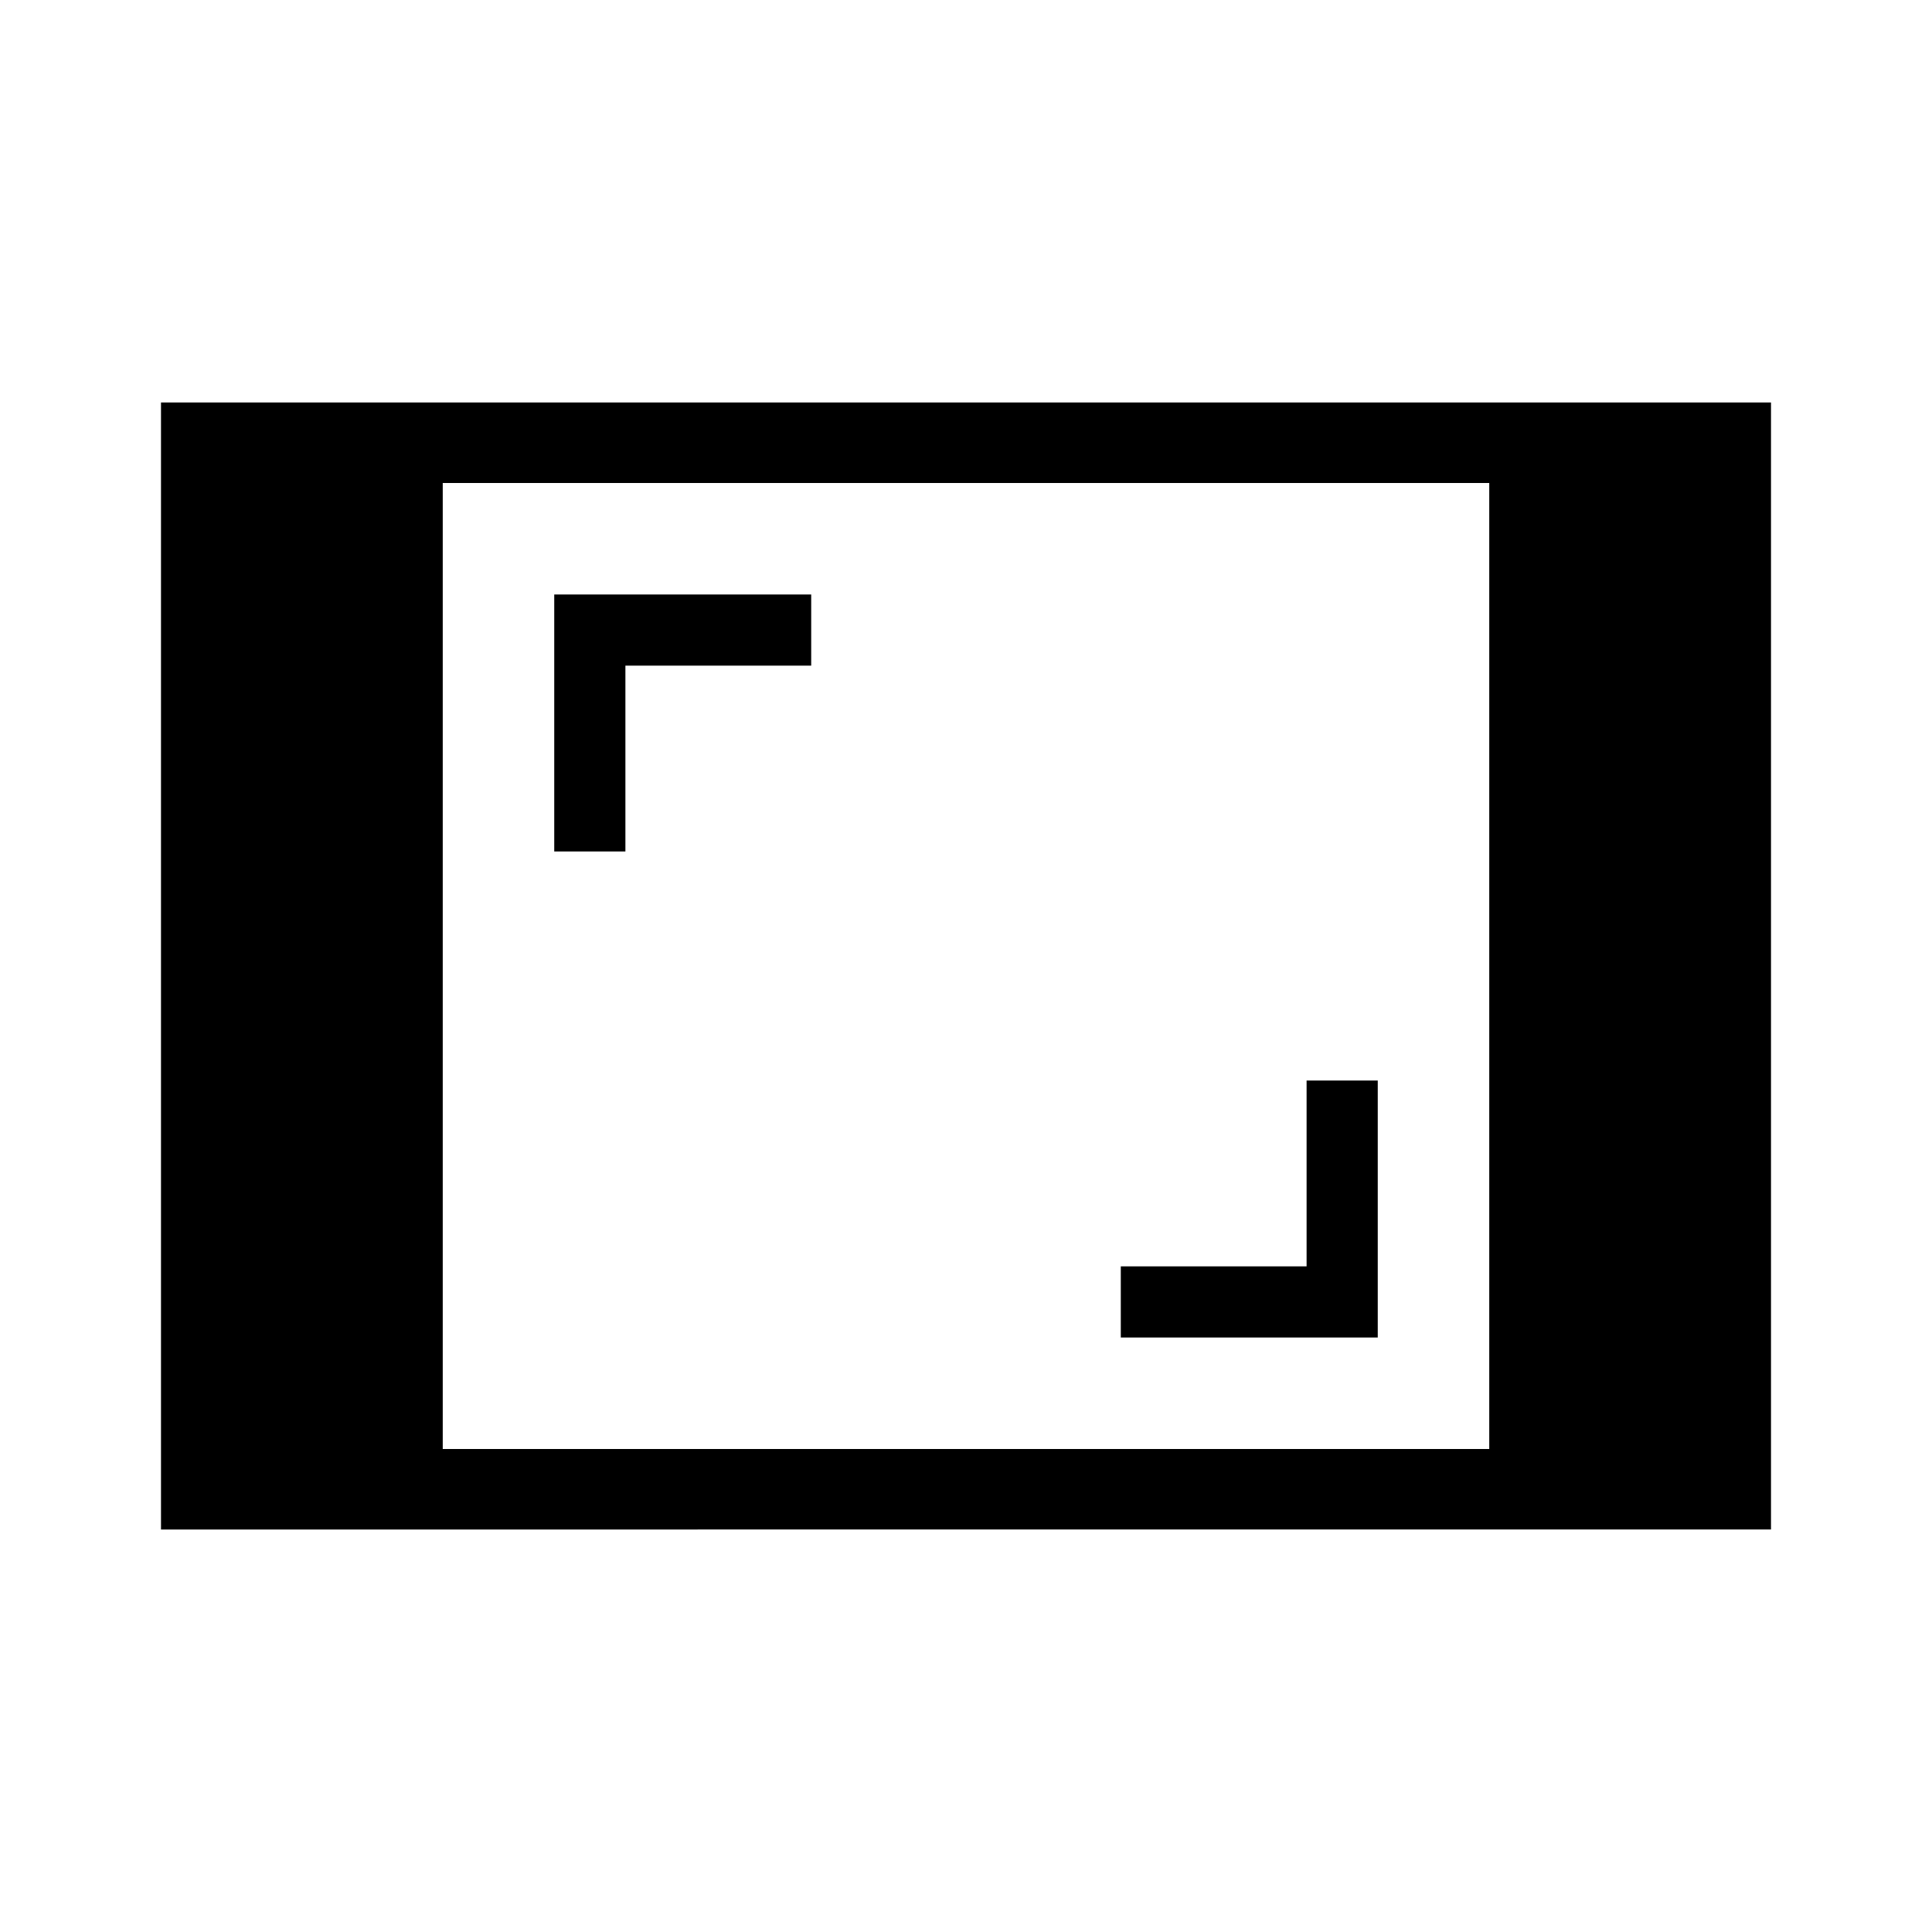 <svg xmlns="http://www.w3.org/2000/svg" width="1em" height="1em" viewBox="0 0 24 24"><path fill="currentColor" d="M2 19V5h20v14zm3.5-1h13V6h-13zm8.423-1.385h3.192v-3.192h-.884v2.308h-2.308zm-7.038-6.038h.884V8.269h2.308v-.884H6.885z"/></svg>